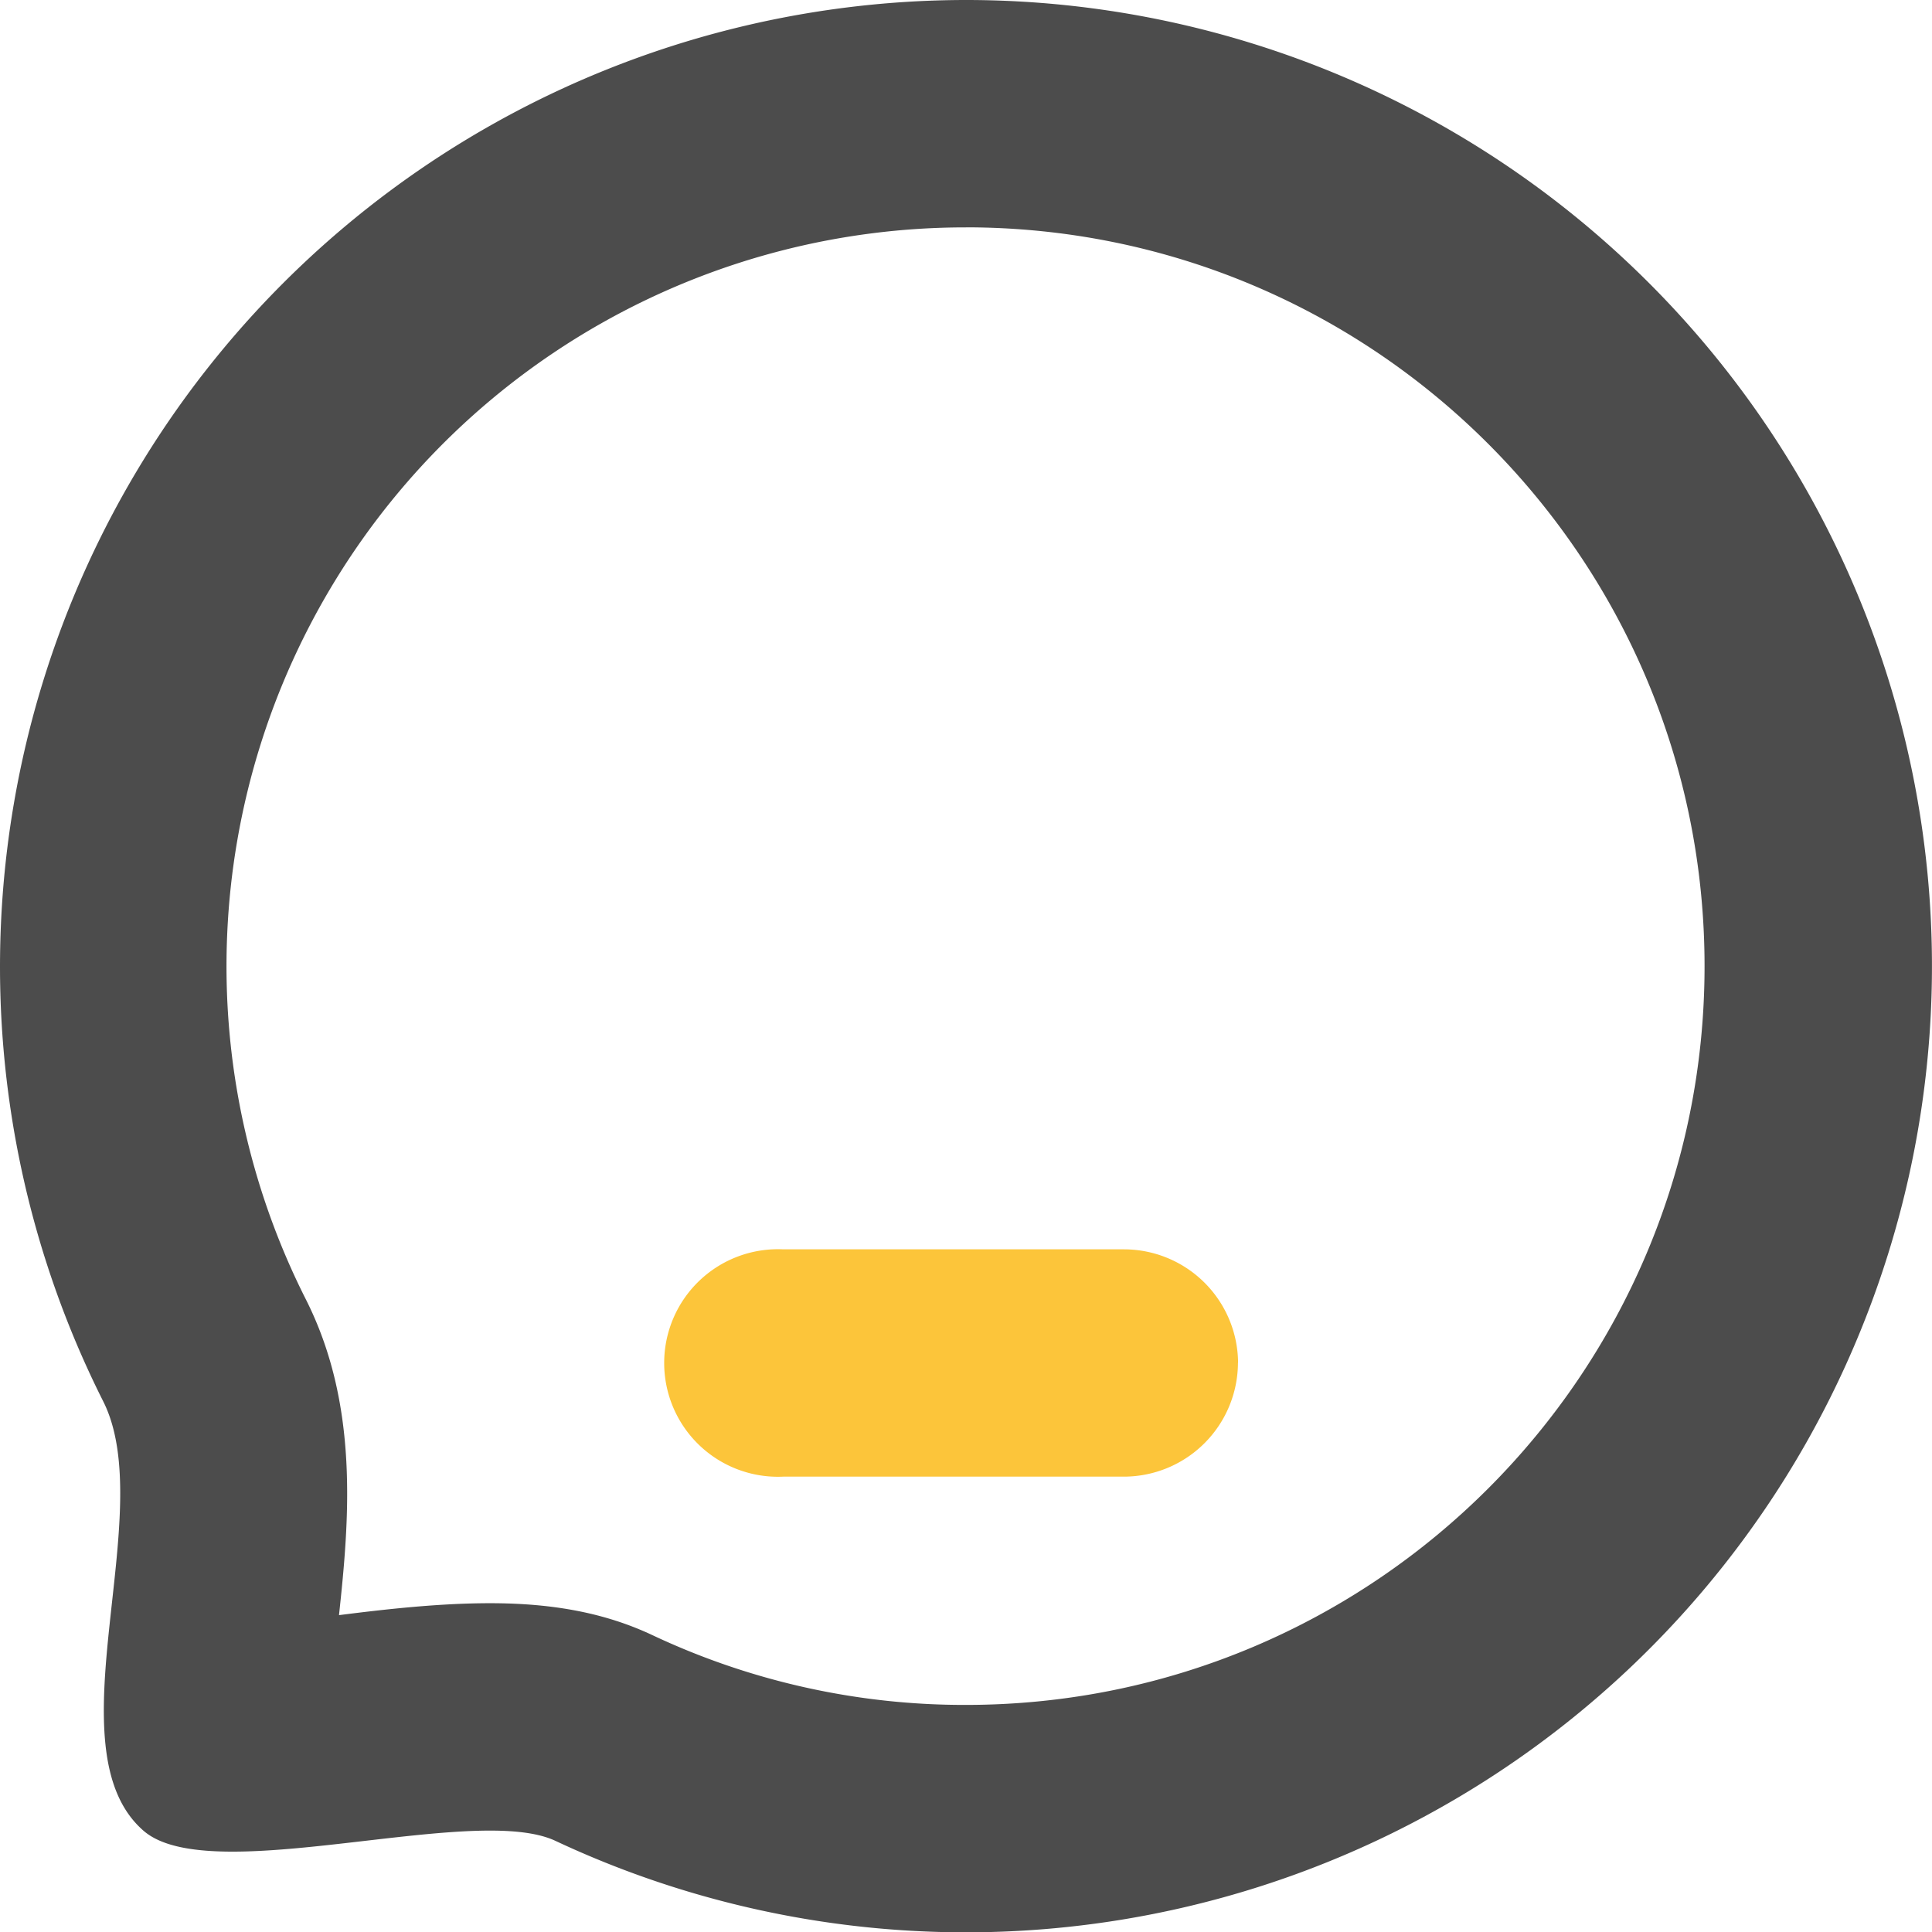 <svg xmlns="http://www.w3.org/2000/svg" xmlns:xlink="http://www.w3.org/1999/xlink" viewBox="0 0 696.2 696.33"><defs><style>.cls-1{fill:none;}.cls-2{clip-path:url(#clip-path);}.cls-3{fill:#4c4c4c;}.cls-4{fill:#fcc53a;}</style><clipPath id="clip-path" transform="translate(0 -0.63)"><rect class="cls-1" width="696.96" height="697.92"/></clipPath></defs><title>资源 1</title><g id="图层_2" data-name="图层 2"><g id="图层_1-2" data-name="图层 1"><g class="cls-2"><path class="cls-3" d="M348,82.55c147,0,266.24,119.2,266.24,266.24S495,615,348,615a263.8,263.8,0,0,1-113-25.19c-16.59-7.78-35.22-11.46-58.36-11.46-17.82,0-36.46,2-54.48,4.3,3.68-34.21,7.37-75.78-12.09-114.08a266.25,266.25,0,0,1,238-386M348,.63A348.36,348.36,0,0,0,37.12,505.46C57.6,545.81,17.86,630.8,51.66,660.29c6.55,5.74,18.22,7.58,32.15,7.58,28.06,0,66.15-7.58,92.78-7.58,9.62,0,17.81,1,23.55,3.69A348.16,348.16,0,1,0,348,.63Z" transform="translate(0 -0.63)"/></g><path class="cls-4" d="M446.1,491.74a41.16,41.16,0,0,1-41,41H282.26a41,41,0,1,1,0-81.91H405.14a41.15,41.15,0,0,1,41,40.95Z" transform="translate(0 -0.63)"/></g></g></svg>